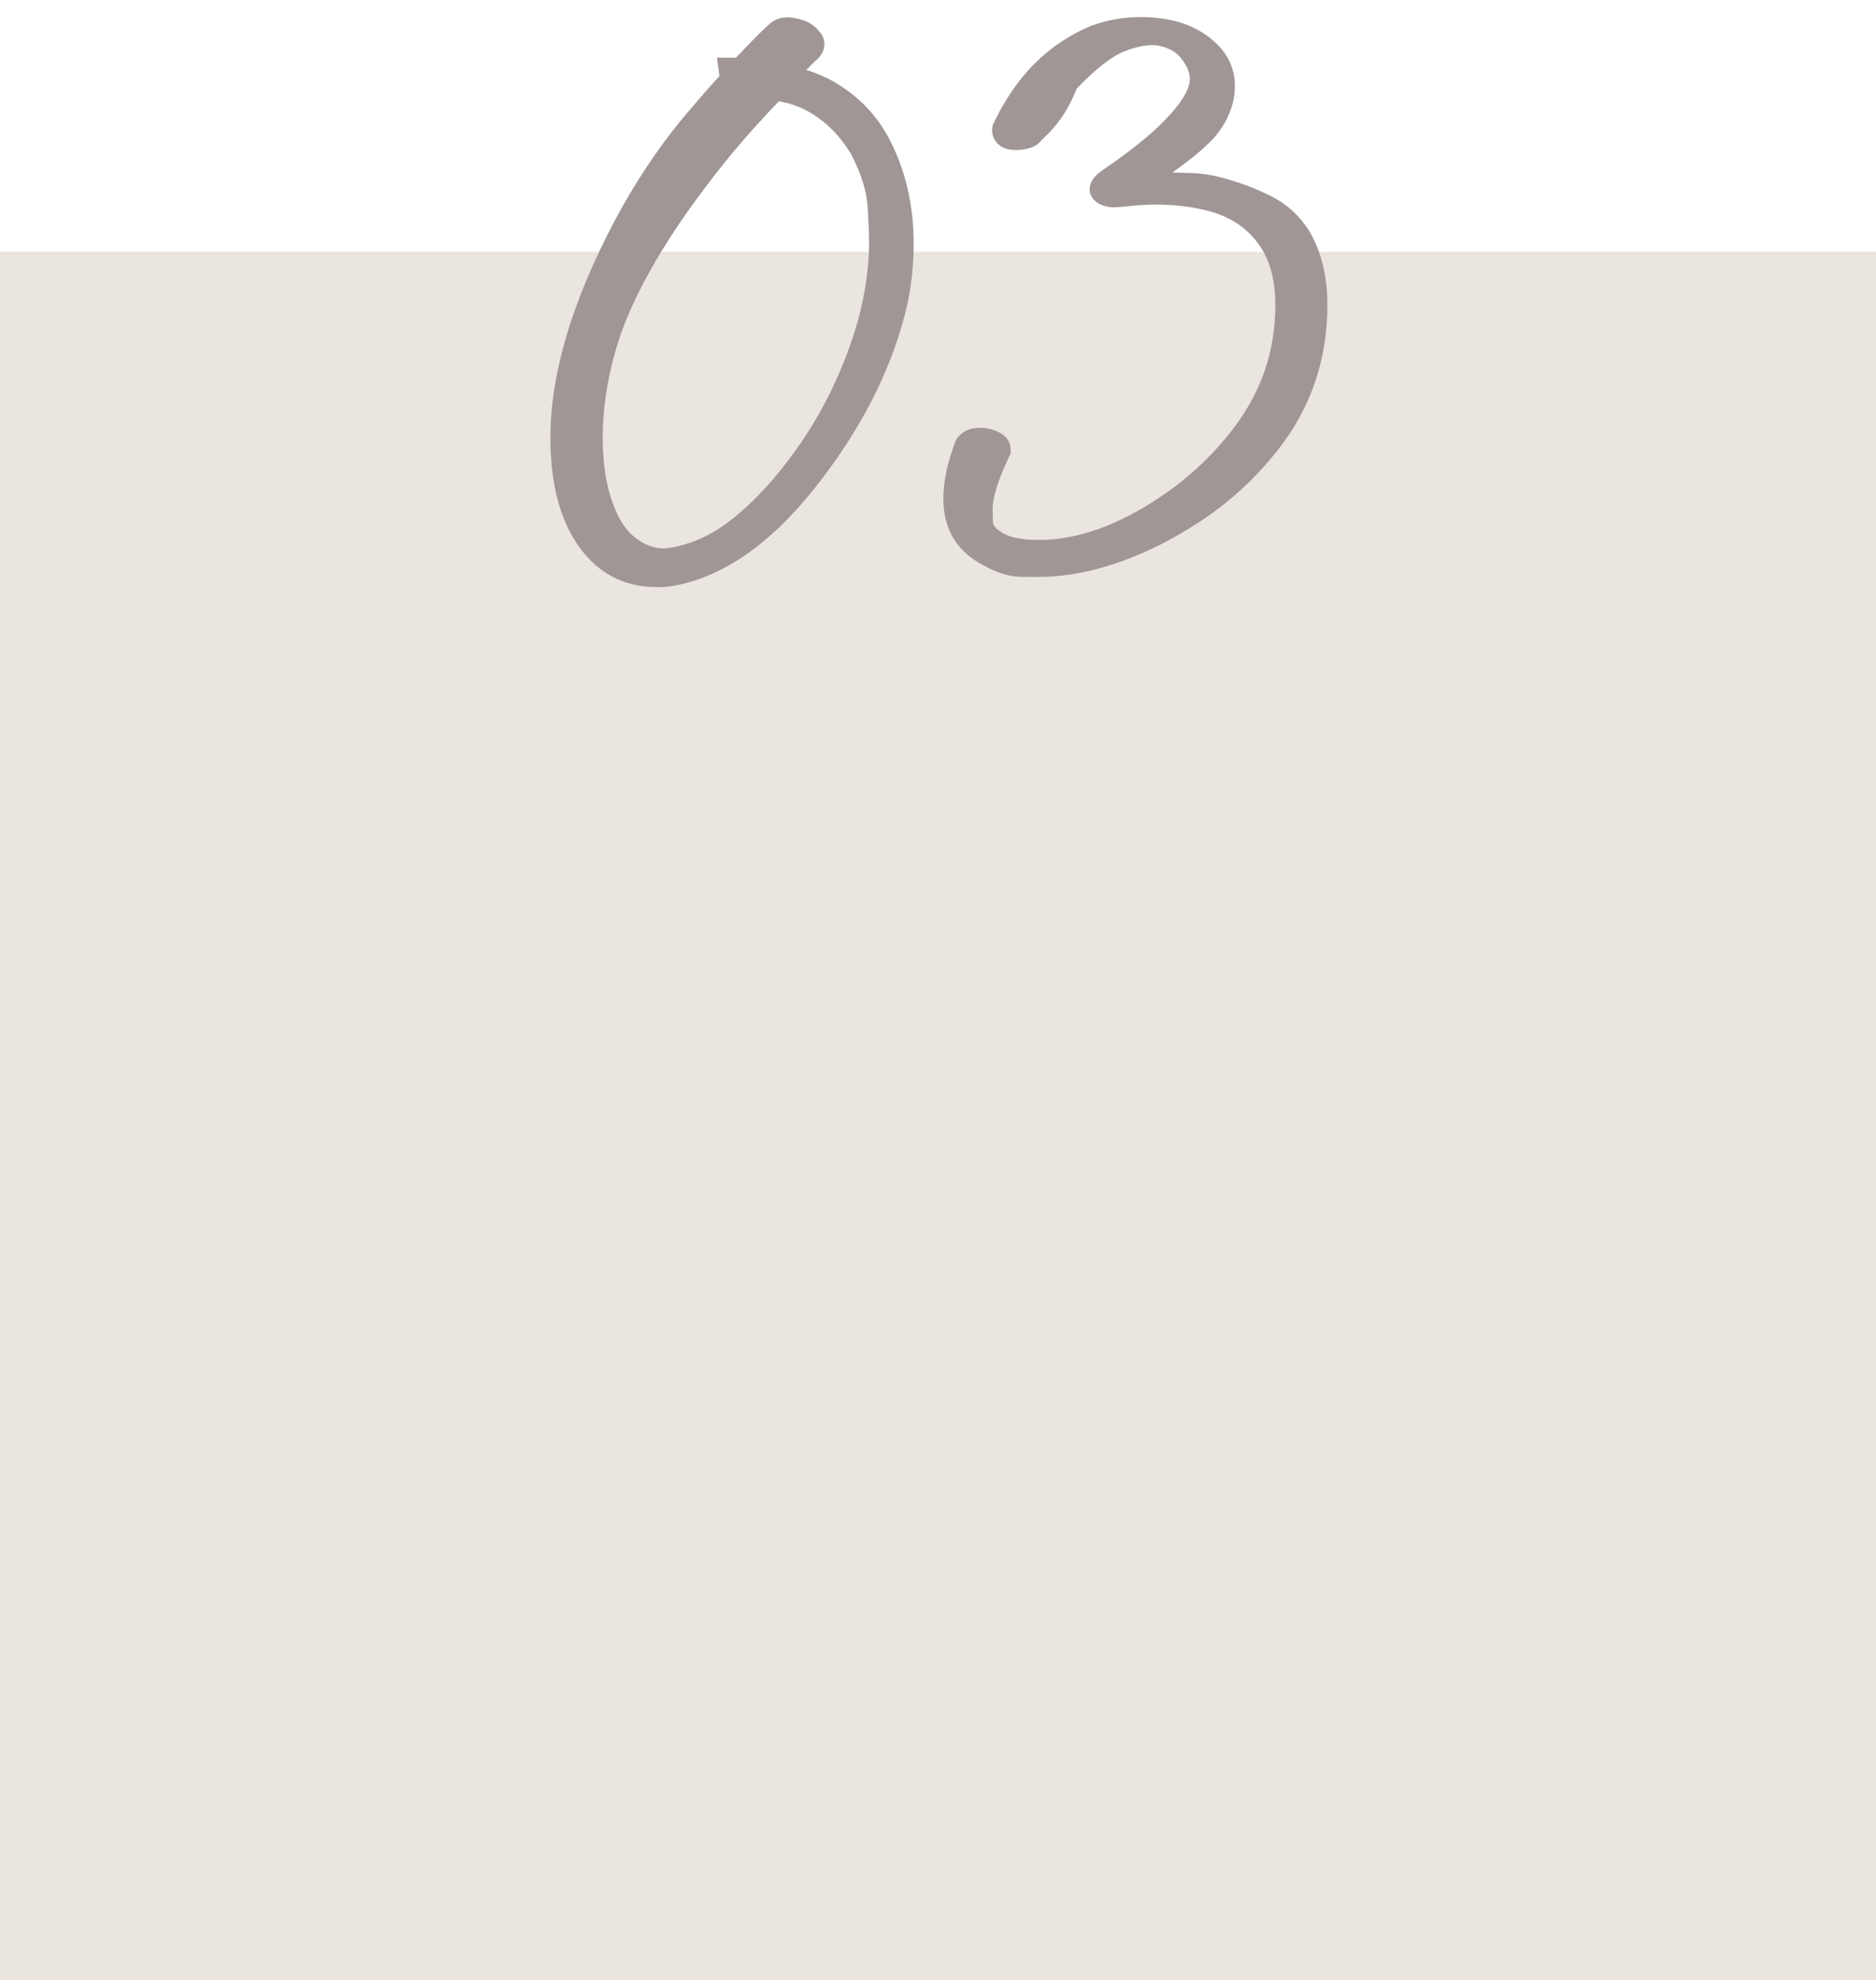 <?xml version="1.0" encoding="utf-8"?>
<!-- Generator: Adobe Illustrator 25.0.1, SVG Export Plug-In . SVG Version: 6.00 Build 0)  -->
<svg version="1.1" id="Ebene_1" xmlns="http://www.w3.org/2000/svg" xmlns:xlink="http://www.w3.org/1999/xlink" x="0px" y="0px"
	 viewBox="0 0 165 174.14" style="enable-background:new 0 0 165 174.14;" xml:space="preserve">
<style type="text/css">
	.st0{fill:#EAE5DF;}
	.st1{clip-path:url(#SVGID_2_);fill:#A09696;}
	.st2{clip-path:url(#SVGID_2_);fill:none;stroke:#A09696;stroke-width:1.7;}
</style>
<rect y="22.14" class="st0" width="165" height="152"/>
<g>
	<defs>
		<rect id="SVGID_1_" x="0.08" y="1.49" width="165" height="172.1"/>
	</defs>
	<clipPath id="SVGID_2_">
		<use xlink:href="#SVGID_1_"  style="overflow:visible;"/>
	</clipPath>
	<path class="st1" d="M97.01,49c2.7-0.81,5.35-2.07,7.96-3.78c2.61-1.7,4.87-3.77,6.77-6.2c2.77-3.53,4.16-7.6,4.16-12.21
		c0-2.37-0.5-4.41-1.5-6.1c-0.75-1.17-1.71-2.05-2.89-2.65c-1.17-0.6-2.39-1.08-3.64-1.44c-1.08-0.34-2.14-0.53-3.19-0.56
		c-1.05-0.03-1.86-0.05-2.44-0.05c-0.85,0-1.65,0.03-2.4,0.08c0.98-0.43,2.11-1.12,3.38-2.04c1.27-0.93,2.24-1.76,2.92-2.49
		c1.08-1.27,1.62-2.61,1.62-4.01c0-1.25-0.49-2.32-1.47-3.21c-1.43-1.33-3.42-1.99-5.98-1.99c-1.41,0-2.76,0.24-4.07,0.73
		c-2.7,1.14-4.89,2.97-6.59,5.49c-0.5,0.77-0.88,1.41-1.13,1.91l-0.38,0.77l-0.03,0.2c0,0.28,0.11,0.5,0.33,0.66
		c0.22,0.16,0.52,0.23,0.91,0.23c0.37,0,0.7-0.05,1.01-0.15c0.31-0.1,0.49-0.23,0.55-0.38l0.55-0.53c1.04-0.99,1.88-2.31,2.51-3.95
		c1.73-1.83,3.22-3.01,4.45-3.54c1.1-0.45,2.07-0.67,2.92-0.67c0.31,0,0.61,0.03,0.9,0.1c1,0.23,1.77,0.69,2.31,1.38
		c0.64,0.81,0.95,1.59,0.95,2.34c0,0.99-0.6,2.16-1.79,3.52c-0.81,0.91-1.69,1.75-2.63,2.51c-0.94,0.77-1.76,1.39-2.46,1.88
		l-1.04,0.73c-0.6,0.39-0.9,0.75-0.9,1.06c0,0.11,0.05,0.22,0.14,0.33c0.25,0.27,0.67,0.41,1.27,0.41c0.1,0,0.67-0.05,1.73-0.16
		c0.64-0.05,1.23-0.08,1.79-0.08c1.98,0,3.76,0.24,5.32,0.71c2.1,0.65,3.7,1.86,4.79,3.62c0.87,1.42,1.3,3.21,1.3,5.35
		c0,4.22-1.29,8.01-3.87,11.38c-1.77,2.31-3.84,4.28-6.21,5.92c-4.04,2.81-7.91,4.21-11.58,4.21c-1.64,0-2.87-0.26-3.7-0.79
		c-0.77-0.46-1.17-1.01-1.18-1.66c-0.02-0.64-0.03-1-0.03-1.07c0-1.22,0.53-2.93,1.59-5.13v-0.16c0-0.31-0.19-0.57-0.58-0.76
		c-0.39-0.2-0.81-0.29-1.27-0.29c-0.65,0-1.11,0.21-1.36,0.63c-0.68,1.79-1.01,3.37-1.01,4.74c0,2.12,0.82,3.7,2.46,4.76
		c1.35,0.84,2.5,1.26,3.47,1.27c0.96,0.01,1.46,0.01,1.5,0.01C93.09,49.89,95.01,49.6,97.01,49 M55.2,47.83
		c-1.01-0.83-1.81-2.21-2.38-4.12c-0.44-1.53-0.66-3.27-0.66-5.21c0-3.01,0.54-6.13,1.62-9.36c1.73-4.86,5.11-10.33,10.14-16.42
		c1.16-1.38,2.58-2.96,4.27-4.72c1.27,0.16,2.4,0.53,3.38,1.1c1.68,0.96,3.04,2.35,4.1,4.17c0.9,1.78,1.4,3.4,1.49,4.87
		c0.09,1.47,0.13,2.5,0.13,3.08c0,4-1,8.2-3,12.6c-1.17,2.58-2.61,4.99-4.32,7.22c-1.7,2.24-3.46,4.05-5.26,5.44
		c-1.8,1.39-3.73,2.24-5.79,2.55c-0.17,0.03-0.35,0.04-0.52,0.04C57.27,49.08,56.21,48.66,55.2,47.83 M59.03,50.69
		c4.39-0.77,8.61-3.83,12.65-9.18c3.72-4.91,6.15-9.91,7.31-15c0.35-1.7,0.52-3.39,0.52-5.07c0-3.24-0.67-6.15-1.99-8.71
		c-1.02-2.01-2.56-3.62-4.62-4.82c-1.08-0.6-2.28-1.03-3.61-1.3c0.73-0.77,1.33-1.38,1.79-1.83c0.39-0.3,0.58-0.6,0.58-0.9
		c0-0.13-0.05-0.28-0.14-0.43c-0.31-0.43-0.69-0.72-1.16-0.87c-0.46-0.14-0.81-0.21-1.04-0.21c-0.35,0-0.66,0.08-0.92,0.24
		c-0.52,0.43-1.35,1.26-2.49,2.46l-0.81,0.85h-1.07l0.14,1.04c-1.15,1.26-2.41,2.71-3.76,4.33c-2.06,2.55-3.91,5.36-5.55,8.43
		c-3.74,7.05-5.6,13.31-5.6,18.76c0,4.91,1.26,8.46,3.78,10.66c1.31,1.08,2.86,1.63,4.65,1.63C58.14,50.79,58.58,50.76,59.03,50.69"
		/>
	<path class="st2" d="M97.01,49c2.7-0.81,5.35-2.07,7.96-3.78c2.61-1.7,4.87-3.77,6.77-6.2c2.77-3.53,4.16-7.6,4.16-12.21
		c0-2.37-0.5-4.41-1.5-6.1c-0.75-1.17-1.71-2.05-2.89-2.65c-1.17-0.6-2.39-1.08-3.64-1.44c-1.08-0.34-2.14-0.53-3.19-0.56
		c-1.05-0.03-1.86-0.05-2.44-0.05c-0.85,0-1.65,0.03-2.4,0.08c0.98-0.43,2.11-1.12,3.38-2.04c1.27-0.93,2.24-1.76,2.92-2.49
		c1.08-1.27,1.62-2.61,1.62-4.01c0-1.25-0.49-2.32-1.47-3.21c-1.43-1.33-3.42-1.99-5.98-1.99c-1.41,0-2.76,0.24-4.07,0.73
		c-2.7,1.14-4.89,2.97-6.59,5.49c-0.5,0.77-0.88,1.41-1.13,1.91l-0.38,0.77l-0.03,0.2c0,0.28,0.11,0.5,0.33,0.66
		c0.22,0.16,0.52,0.23,0.91,0.23c0.37,0,0.7-0.05,1.01-0.15c0.31-0.1,0.49-0.23,0.55-0.38l0.55-0.53c1.04-0.99,1.88-2.31,2.51-3.95
		c1.73-1.83,3.22-3.01,4.45-3.54c1.1-0.45,2.07-0.67,2.92-0.67c0.31,0,0.61,0.03,0.9,0.1c1,0.23,1.77,0.69,2.31,1.38
		c0.64,0.81,0.95,1.59,0.95,2.34c0,0.99-0.6,2.16-1.79,3.52c-0.81,0.91-1.69,1.75-2.63,2.51c-0.94,0.77-1.76,1.39-2.46,1.88
		l-1.04,0.73c-0.6,0.39-0.9,0.75-0.9,1.06c0,0.11,0.05,0.22,0.14,0.33c0.25,0.27,0.67,0.41,1.27,0.41c0.1,0,0.67-0.05,1.73-0.16
		c0.64-0.05,1.23-0.08,1.79-0.08c1.98,0,3.76,0.24,5.32,0.71c2.1,0.65,3.7,1.86,4.79,3.62c0.87,1.42,1.3,3.21,1.3,5.35
		c0,4.22-1.29,8.01-3.87,11.38c-1.77,2.31-3.84,4.28-6.21,5.92c-4.04,2.81-7.91,4.21-11.58,4.21c-1.64,0-2.87-0.26-3.7-0.79
		c-0.77-0.46-1.17-1.01-1.18-1.66c-0.02-0.64-0.03-1-0.03-1.07c0-1.22,0.53-2.93,1.59-5.13v-0.16c0-0.31-0.19-0.57-0.58-0.76
		c-0.39-0.2-0.81-0.29-1.27-0.29c-0.65,0-1.11,0.21-1.36,0.63c-0.68,1.79-1.01,3.37-1.01,4.74c0,2.12,0.82,3.7,2.46,4.76
		c1.35,0.84,2.5,1.26,3.47,1.27c0.96,0.01,1.46,0.01,1.5,0.01C93.09,49.89,95.01,49.6,97.01,49z M55.2,47.83
		c-1.01-0.83-1.81-2.21-2.38-4.12c-0.44-1.53-0.66-3.27-0.66-5.21c0-3.01,0.54-6.13,1.62-9.36c1.73-4.86,5.11-10.33,10.14-16.42
		c1.16-1.38,2.58-2.96,4.27-4.72c1.27,0.16,2.4,0.53,3.38,1.1c1.68,0.96,3.04,2.35,4.1,4.17c0.9,1.78,1.4,3.4,1.49,4.87
		c0.09,1.47,0.13,2.5,0.13,3.08c0,4-1,8.2-3,12.6c-1.17,2.58-2.61,4.99-4.32,7.22c-1.7,2.24-3.46,4.05-5.26,5.44
		c-1.8,1.39-3.73,2.24-5.79,2.55c-0.17,0.03-0.35,0.04-0.52,0.04C57.27,49.08,56.21,48.66,55.2,47.83z M59.03,50.69
		c4.39-0.77,8.61-3.83,12.65-9.18c3.72-4.91,6.15-9.91,7.31-15c0.35-1.7,0.52-3.39,0.52-5.07c0-3.24-0.67-6.15-1.99-8.71
		c-1.02-2.01-2.56-3.62-4.62-4.82c-1.08-0.6-2.28-1.03-3.61-1.3c0.73-0.77,1.33-1.38,1.79-1.83c0.39-0.3,0.58-0.6,0.58-0.9
		c0-0.13-0.05-0.28-0.14-0.43c-0.31-0.43-0.69-0.72-1.16-0.87c-0.46-0.14-0.81-0.21-1.04-0.21c-0.35,0-0.66,0.08-0.92,0.24
		c-0.52,0.43-1.35,1.26-2.49,2.46l-0.81,0.85h-1.07l0.14,1.04c-1.15,1.26-2.41,2.71-3.76,4.33c-2.06,2.55-3.91,5.36-5.55,8.43
		c-3.74,7.05-5.6,13.31-5.6,18.76c0,4.91,1.26,8.46,3.78,10.66c1.31,1.08,2.86,1.63,4.65,1.63C58.14,50.79,58.58,50.76,59.03,50.69z
		"/>
</g>
</svg>
